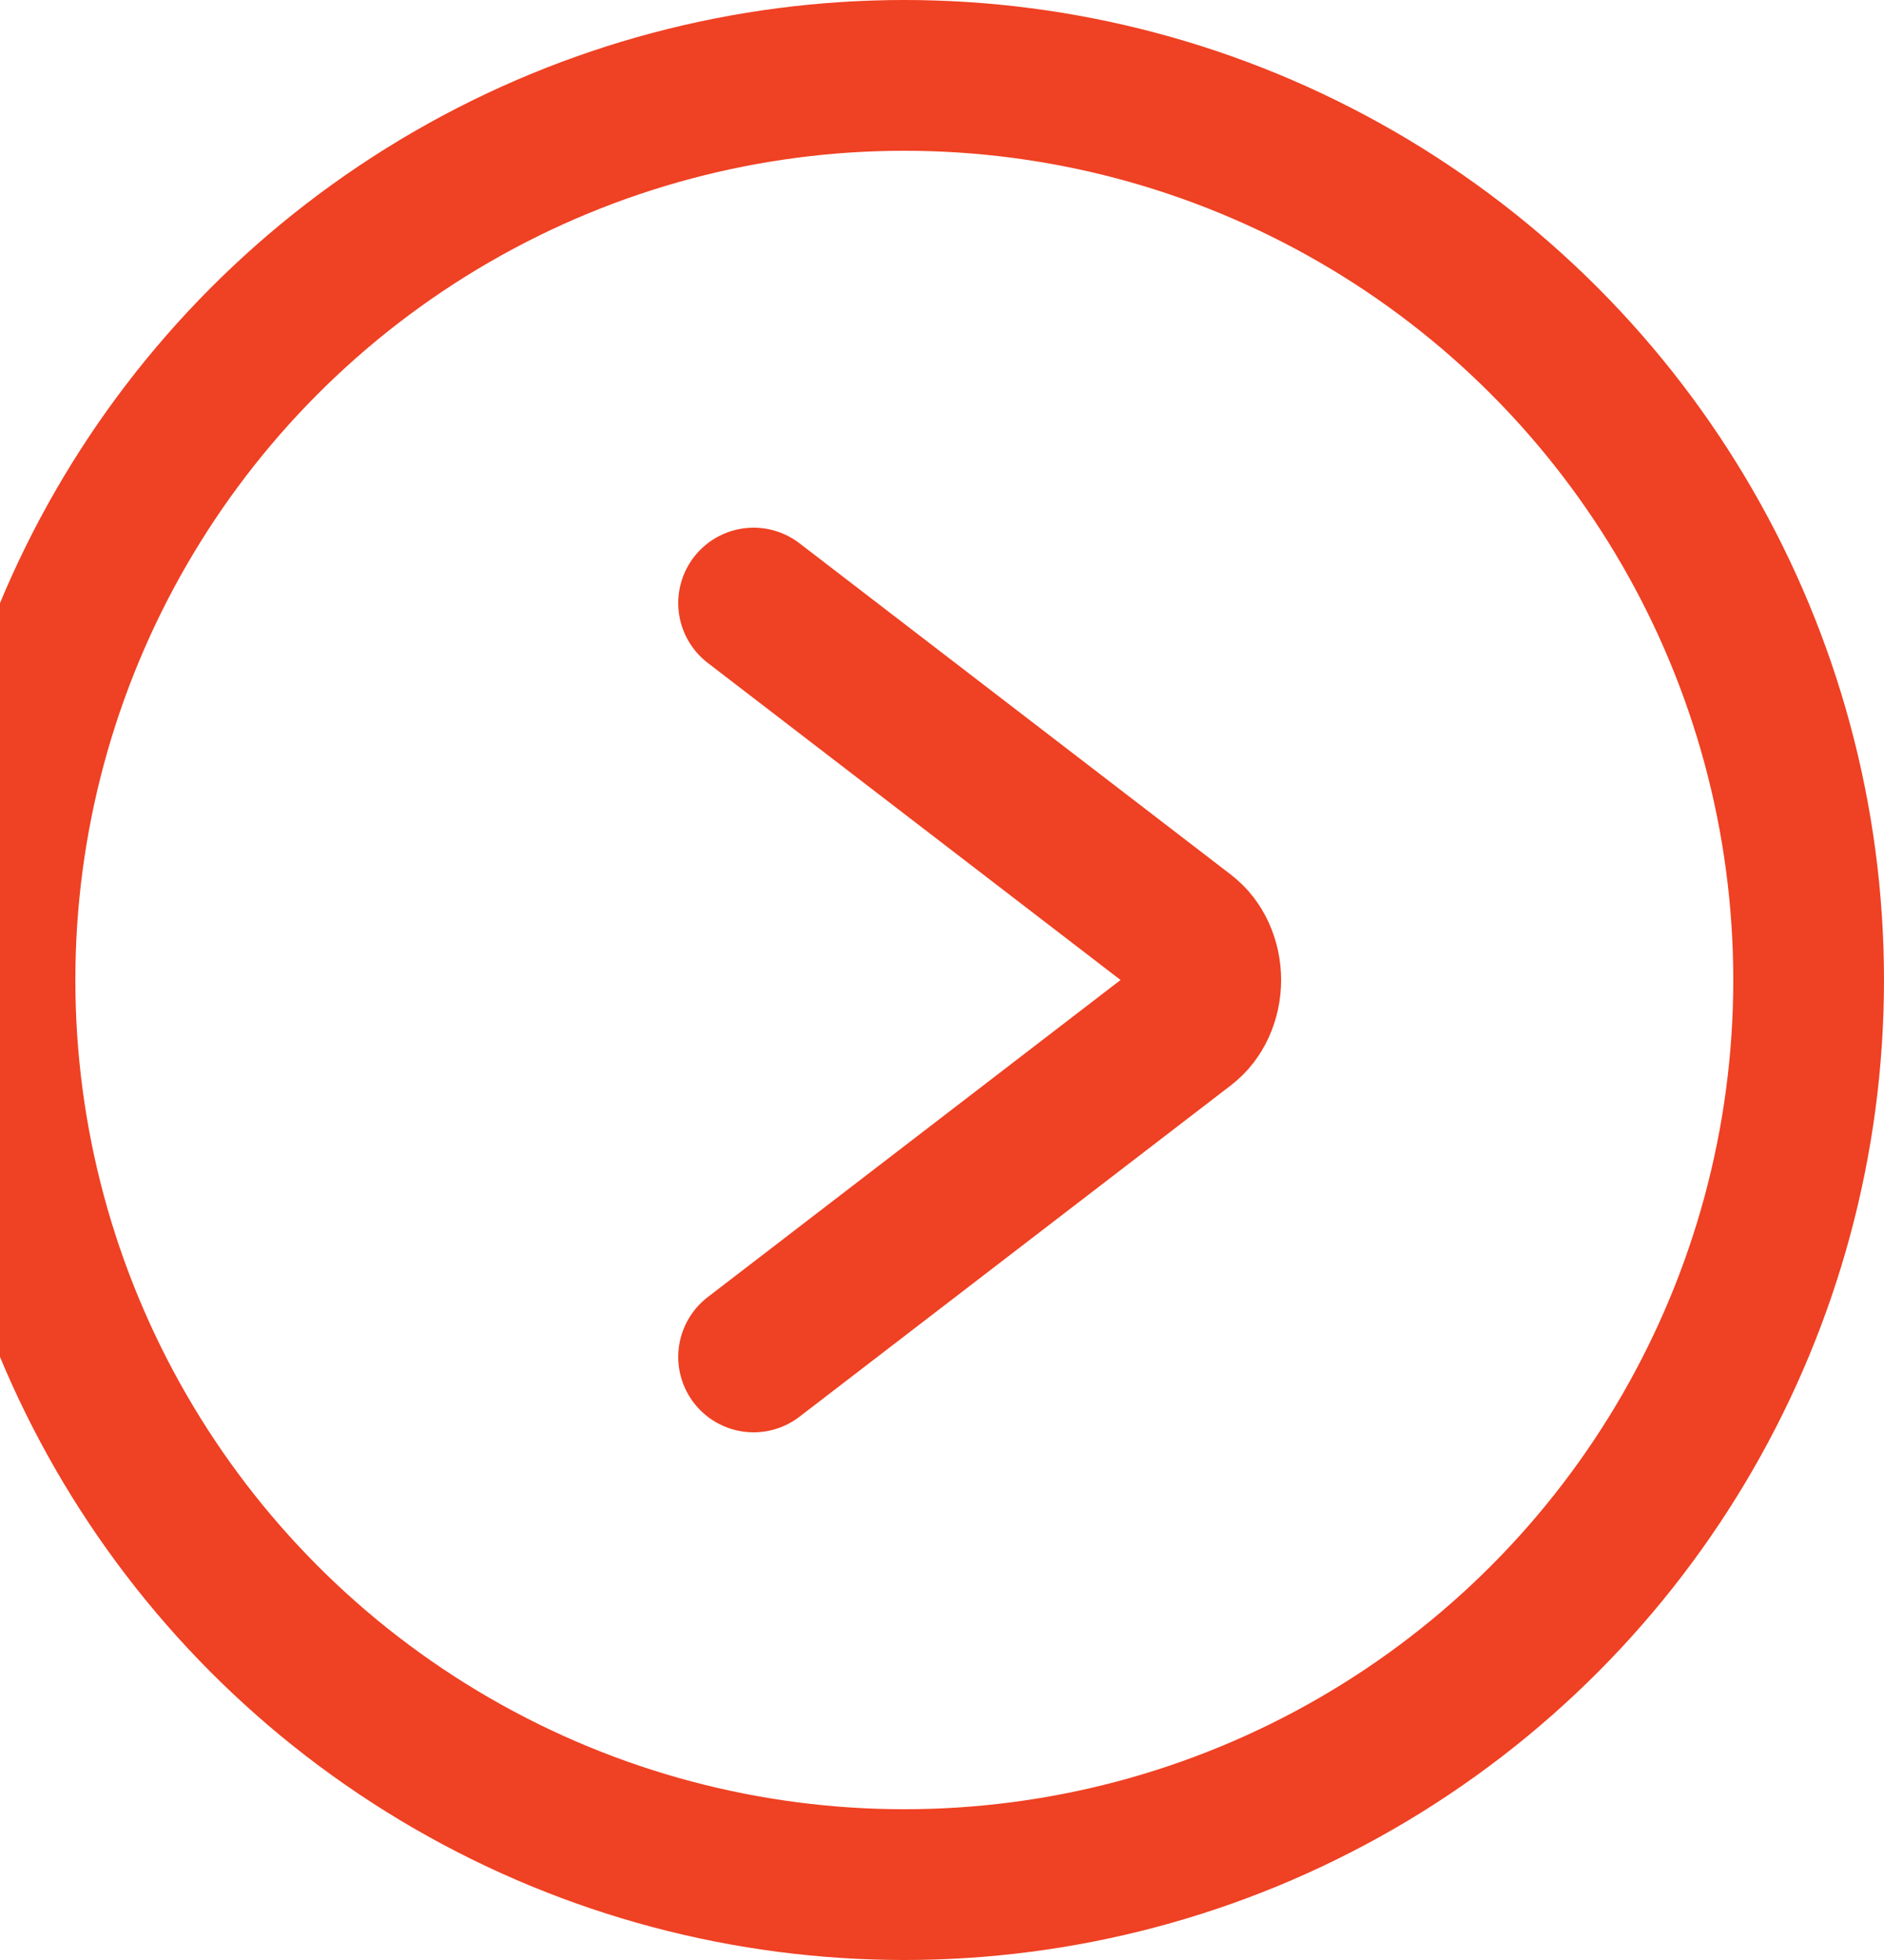 <svg width="25" height="26" viewBox="0 0 25 26" fill="none" xmlns="http://www.w3.org/2000/svg">
<g id="Icon/Right arrow">
<circle id="Oval" cx="12" cy="13" r="12" stroke="#EF4123" stroke-width="2" stroke-linecap="round" stroke-linejoin="round"/>
<path id="Path" d="M10 18L15.726 13.603C15.897 13.472 16 13.244 16 13C16 12.756 15.897 12.528 15.726 12.397L10 8" stroke="#EF4123" stroke-width="2" stroke-linecap="round" stroke-linejoin="round"/>
</g>
</svg>
